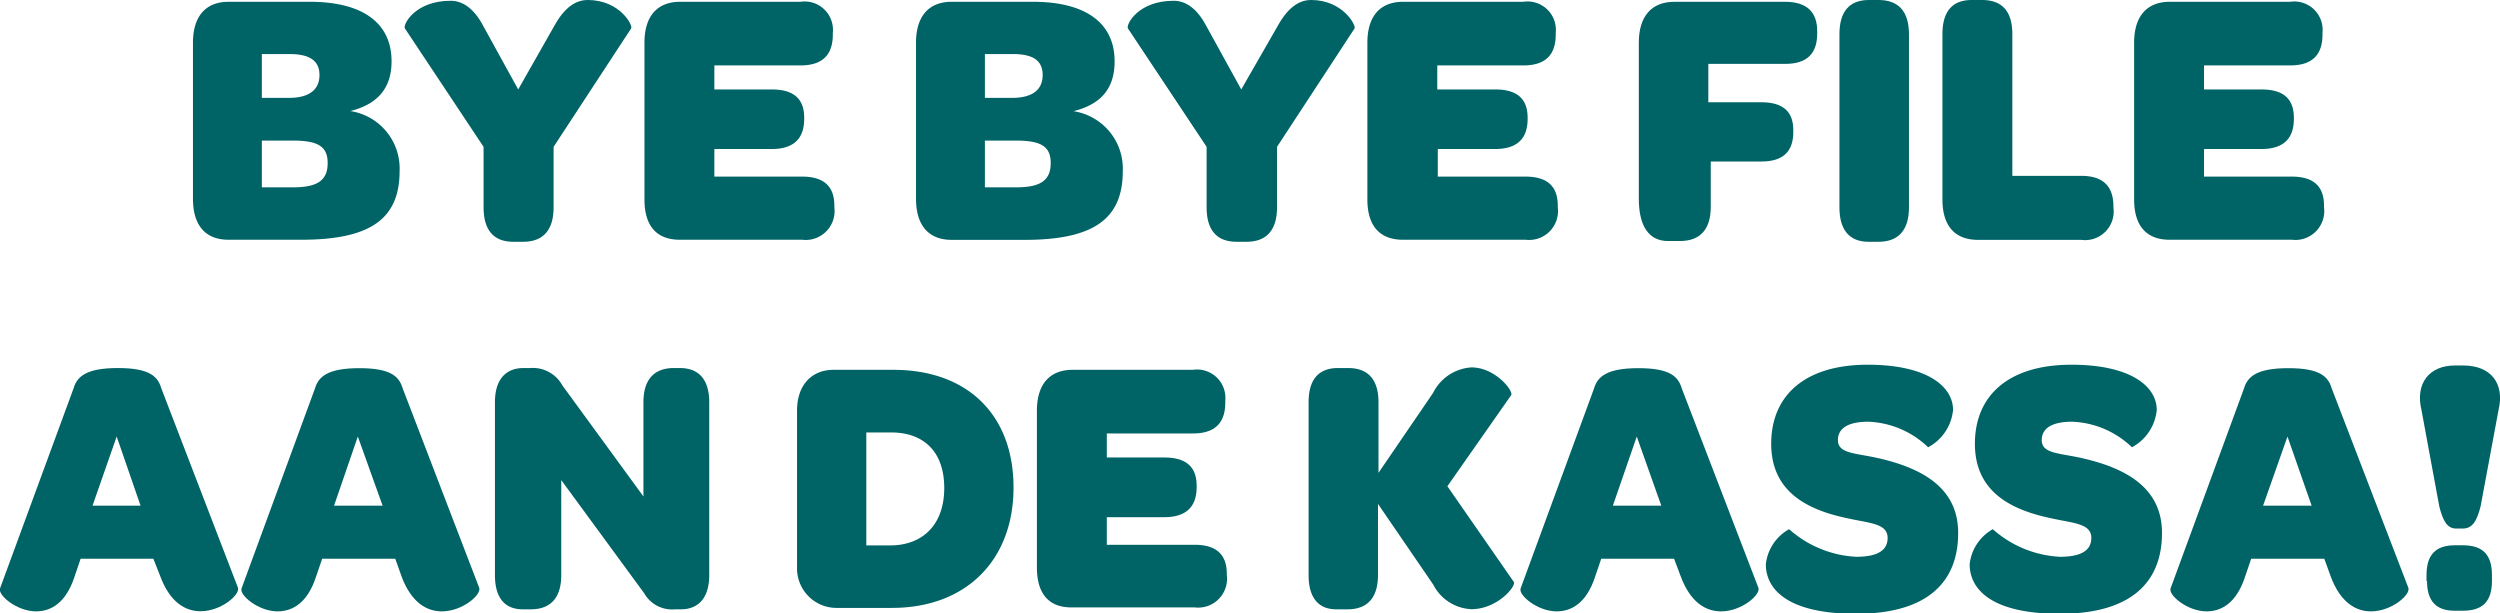 <svg xmlns="http://www.w3.org/2000/svg" width="195.63" height="47.98" viewBox="0 0 195.63 47.98"><defs><style>.a{fill:#006365;}</style></defs><title>F1-H1</title><path class="a" d="M15.1,15.55V3.34c0-2.07,1-3.2,2.79-3.2h6.35c4.16,0,6.4,1.67,6.4,4.66,0,2.16-1.15,3.37-3.23,3.89a4.55,4.55,0,0,1,3.86,4.69c0,3.74-2.27,5.38-7.69,5.38H17.9C16.09,18.77,15.1,17.65,15.1,15.55Zm7.5-7.89C24.22,7.66,25,7,25,5.87s-.79-1.64-2.33-1.64H20.49V7.66Zm.33,7c1.92,0,2.71-.55,2.71-1.9S24.82,11,22.87,11H20.49v3.66Z"/><path class="a" d="M37.84,16.24V11.49L31.68,2.22c-.16-.29.79-2.16,3.58-2.16.93,0,1.83.58,2.57,2L40.55,7,43.39,2c.82-1.47,1.7-2,2.6-2C48.51,0,49.55,2,49.39,2.22l-6.07,9.27v4.75c0,1.76-.82,2.68-2.38,2.68h-.79C38.63,18.92,37.84,18,37.84,16.24Z"/><path class="a" d="M50.43,15.61V3.34c0-2.07,1-3.2,2.79-3.2h9.41a2.22,2.22,0,0,1,2.54,2.42v.14c0,1.58-.79,2.42-2.54,2.42H55.9V7h4.49c1.81,0,2.54.81,2.54,2.22V9.3c0,1.5-.77,2.36-2.54,2.36H55.9v2.16h6.87c1.72,0,2.52.78,2.52,2.27v.14a2.26,2.26,0,0,1-2.52,2.53H53.22C51.41,18.77,50.43,17.71,50.43,15.61Z"/><path class="a" d="M71.68,15.55V3.34c0-2.07,1-3.2,2.79-3.2h6.35c4.16,0,6.4,1.67,6.4,4.66C87.22,7,86.08,8.18,84,8.7a4.55,4.55,0,0,1,3.86,4.69c0,3.74-2.27,5.38-7.69,5.38H74.48C72.67,18.77,71.68,17.65,71.68,15.55Zm7.5-7.89c1.61,0,2.41-.63,2.41-1.79s-.79-1.64-2.33-1.64H77.07V7.66Zm.33,7c1.92,0,2.71-.55,2.71-1.9S81.4,11,79.45,11H77.07v3.66Z"/><path class="a" d="M94.42,16.24V11.49L88.26,2.22c-.16-.29.79-2.16,3.58-2.16.93,0,1.83.58,2.57,2L97.13,7,100,2c.82-1.47,1.7-2,2.6-2C105.09,0,106.13,2,106,2.22l-6.07,9.27v4.75c0,1.76-.82,2.68-2.38,2.68h-.79C95.21,18.92,94.42,18,94.42,16.24Z"/><path class="a" d="M107,15.61V3.34c0-2.07,1-3.2,2.79-3.2h9.41a2.22,2.22,0,0,1,2.54,2.42v.14c0,1.58-.79,2.42-2.54,2.42h-6.73V7H117c1.81,0,2.54.81,2.54,2.22V9.3c0,1.5-.77,2.36-2.54,2.36h-4.49v2.16h6.87c1.72,0,2.52.78,2.52,2.27v.14a2.26,2.26,0,0,1-2.52,2.53H109.8C108,18.77,107,17.71,107,15.61Z"/><path class="a" d="M128.24,15.55V3.34c0-2.07,1-3.2,2.79-3.2h8.65c1.72,0,2.52.81,2.52,2.3v.17c0,1.58-.79,2.39-2.52,2.39h-6V8h4.13c1.81,0,2.52.81,2.52,2.19v.12c0,1.5-.74,2.33-2.52,2.33h-3.94v3.54c0,1.76-.82,2.68-2.41,2.68h-.88C129,18.89,128.24,17.65,128.24,15.55Z"/><path class="a" d="M143.94,16.24V2.68c0-1.79.79-2.68,2.3-2.68H147c1.56,0,2.38.89,2.38,2.68V16.24c0,1.76-.82,2.68-2.38,2.68h-.79C144.73,18.92,143.94,18,143.94,16.24Z"/><path class="a" d="M152,15.61V2.68c0-1.81.79-2.68,2.3-2.68h.79c1.56,0,2.38.86,2.38,2.68V13.76h5.39c1.7,0,2.52.81,2.52,2.39v.09a2.24,2.24,0,0,1-2.52,2.53h-8.07C153,18.77,152,17.71,152,15.61Z"/><path class="a" d="M167,15.61V3.34c0-2.07,1-3.2,2.79-3.2h9.41a2.22,2.22,0,0,1,2.54,2.42v.14c0,1.58-.79,2.42-2.54,2.42h-6.73V7h4.49c1.81,0,2.54.81,2.54,2.22V9.3c0,1.5-.77,2.36-2.54,2.36h-4.49v2.16h6.87c1.72,0,2.52.78,2.52,2.27v.14a2.26,2.26,0,0,1-2.52,2.53h-9.55C168,18.77,167,17.71,167,15.61Z"/><path class="a" d="M12,43.72H6.31l-.49,1.44c-.66,2-1.81,2.68-3,2.68-1.5,0-3-1.27-2.82-1.79L5.76,30.38c.27-.92,1-1.58,3.47-1.58s3.12.66,3.39,1.58l6,15.61c.19.52-1.29,1.84-2.93,1.84-1.15,0-2.38-.66-3.15-2.74ZM7.24,39.57H11L9.13,34.16Z"/><path class="a" d="M30.93,43.72H25.21l-.49,1.44c-.66,2-1.81,2.68-3,2.68-1.5,0-3-1.27-2.82-1.79l5.75-15.66c.27-.92,1-1.58,3.47-1.58s3.12.66,3.39,1.58L37.5,46c.19.52-1.29,1.84-2.93,1.84-1.15,0-2.38-.66-3.15-2.74Zm-4.79-4.15h3.8L28,34.16Z"/><path class="a" d="M38.73,45V31.48c0-1.79.85-2.68,2.24-2.68h.52A2.63,2.63,0,0,1,44,30.15l6.35,8.7V31.48c0-1.76.82-2.68,2.38-2.68h.47c1.5,0,2.3.92,2.3,2.68V45c0,1.79-.85,2.68-2.22,2.68h-.44a2.52,2.52,0,0,1-2.44-1.27l-6.48-8.84V45c0,1.76-.82,2.68-2.38,2.68H41C39.52,47.72,38.73,46.8,38.73,45Z"/><path class="a" d="M62.37,44.41V32.14c0-2.07,1.2-3.2,2.85-3.2h4.68c5.83,0,9.41,3.54,9.41,9.21s-3.69,9.42-9.52,9.42H65.41A3.09,3.09,0,0,1,62.37,44.41Zm7.28-1.73c2.57,0,4.24-1.64,4.24-4.49s-1.61-4.35-4.16-4.35H67.79v8.84Z"/><path class="a" d="M81.14,44.41V32.14c0-2.07,1-3.2,2.79-3.2h9.41a2.22,2.22,0,0,1,2.54,2.42v.14c0,1.58-.79,2.42-2.54,2.42H86.61V35.8H91.1c1.81,0,2.54.81,2.54,2.22v.09c0,1.5-.77,2.36-2.54,2.36H86.61v2.16h6.87c1.72,0,2.52.78,2.52,2.27V45a2.26,2.26,0,0,1-2.52,2.53H83.93C82.12,47.57,81.14,46.51,81.14,44.41Z"/><path class="a" d="M102.4,45V31.48c0-1.79.79-2.68,2.3-2.68h.79c1.56,0,2.38.89,2.38,2.68V37l4.27-6.25a3.6,3.6,0,0,1,3-2c1.86,0,3.28,1.81,3.12,2.16l-5,7.14,5.2,7.49c.19.35-1.31,2.13-3.31,2.13a3.53,3.53,0,0,1-3-1.93l-4.32-6.31V45c0,1.76-.82,2.68-2.38,2.68h-.79C103.19,47.72,102.4,46.8,102.4,45Z"/><path class="a" d="M131,43.72H125.3l-.49,1.44c-.66,2-1.81,2.68-3,2.68-1.5,0-3-1.27-2.82-1.79l5.75-15.66c.27-.92,1-1.58,3.47-1.58s3.12.66,3.39,1.58l6,15.61c.19.52-1.29,1.84-2.93,1.84-1.15,0-2.38-.66-3.15-2.74Zm-4.79-4.15H130l-1.92-5.41Z"/><path class="a" d="M138.18,44.15A3.6,3.6,0,0,1,140,41.41a8.55,8.55,0,0,0,5.25,2.16c1.7,0,2.46-.52,2.46-1.47,0-1.15-1.4-1.15-3.17-1.55-3-.63-5.94-2-5.94-5.82s2.68-6.19,7.55-6.19c4.65,0,6.68,1.7,6.68,3.54A3.71,3.71,0,0,1,150.88,35a7.14,7.14,0,0,0-4.68-2c-1.59,0-2.38.52-2.38,1.44,0,1.09,1.42,1,3.28,1.44,3.47.81,6.13,2.39,6.13,5.82,0,4.06-2.65,6.33-8,6.33S138.18,46.11,138.18,44.15Z"/><path class="a" d="M154.13,44.15a3.6,3.6,0,0,1,1.81-2.74,8.55,8.55,0,0,0,5.25,2.16c1.7,0,2.46-.52,2.46-1.47,0-1.15-1.4-1.15-3.17-1.55-3-.63-5.94-2-5.94-5.82s2.68-6.19,7.55-6.19c4.65,0,6.68,1.7,6.68,3.54A3.71,3.71,0,0,1,166.83,35a7.14,7.14,0,0,0-4.68-2c-1.59,0-2.38.52-2.38,1.44,0,1.09,1.42,1,3.28,1.44,3.47.81,6.13,2.39,6.13,5.82,0,4.06-2.65,6.33-8,6.33S154.13,46.11,154.13,44.15Z"/><path class="a" d="M181.88,43.72h-5.72l-.49,1.44c-.66,2-1.81,2.68-3,2.68-1.5,0-3-1.27-2.82-1.79l5.75-15.66c.27-.92,1-1.58,3.47-1.58s3.12.66,3.39,1.58l6,15.61c.19.52-1.29,1.84-2.93,1.84-1.15,0-2.38-.66-3.15-2.74Zm-4.79-4.15h3.8L179,34.16Z"/><path class="a" d="M190.88,39.63l-1.39-7.52c-.52-2.13.63-3.51,2.6-3.51h.68c2.11,0,3.26,1.38,2.74,3.51l-1.4,7.52c-.3,1.18-.66,1.73-1.4,1.73h-.52C191.51,41.35,191.18,40.81,190.88,39.63Zm-1,5.84V45c0-1.58.71-2.33,2.22-2.33h.63c1.56,0,2.27.75,2.27,2.33v.46c0,1.58-.71,2.33-2.27,2.33h-.63C190.66,47.8,189.92,47.06,189.92,45.47Z"/></svg>